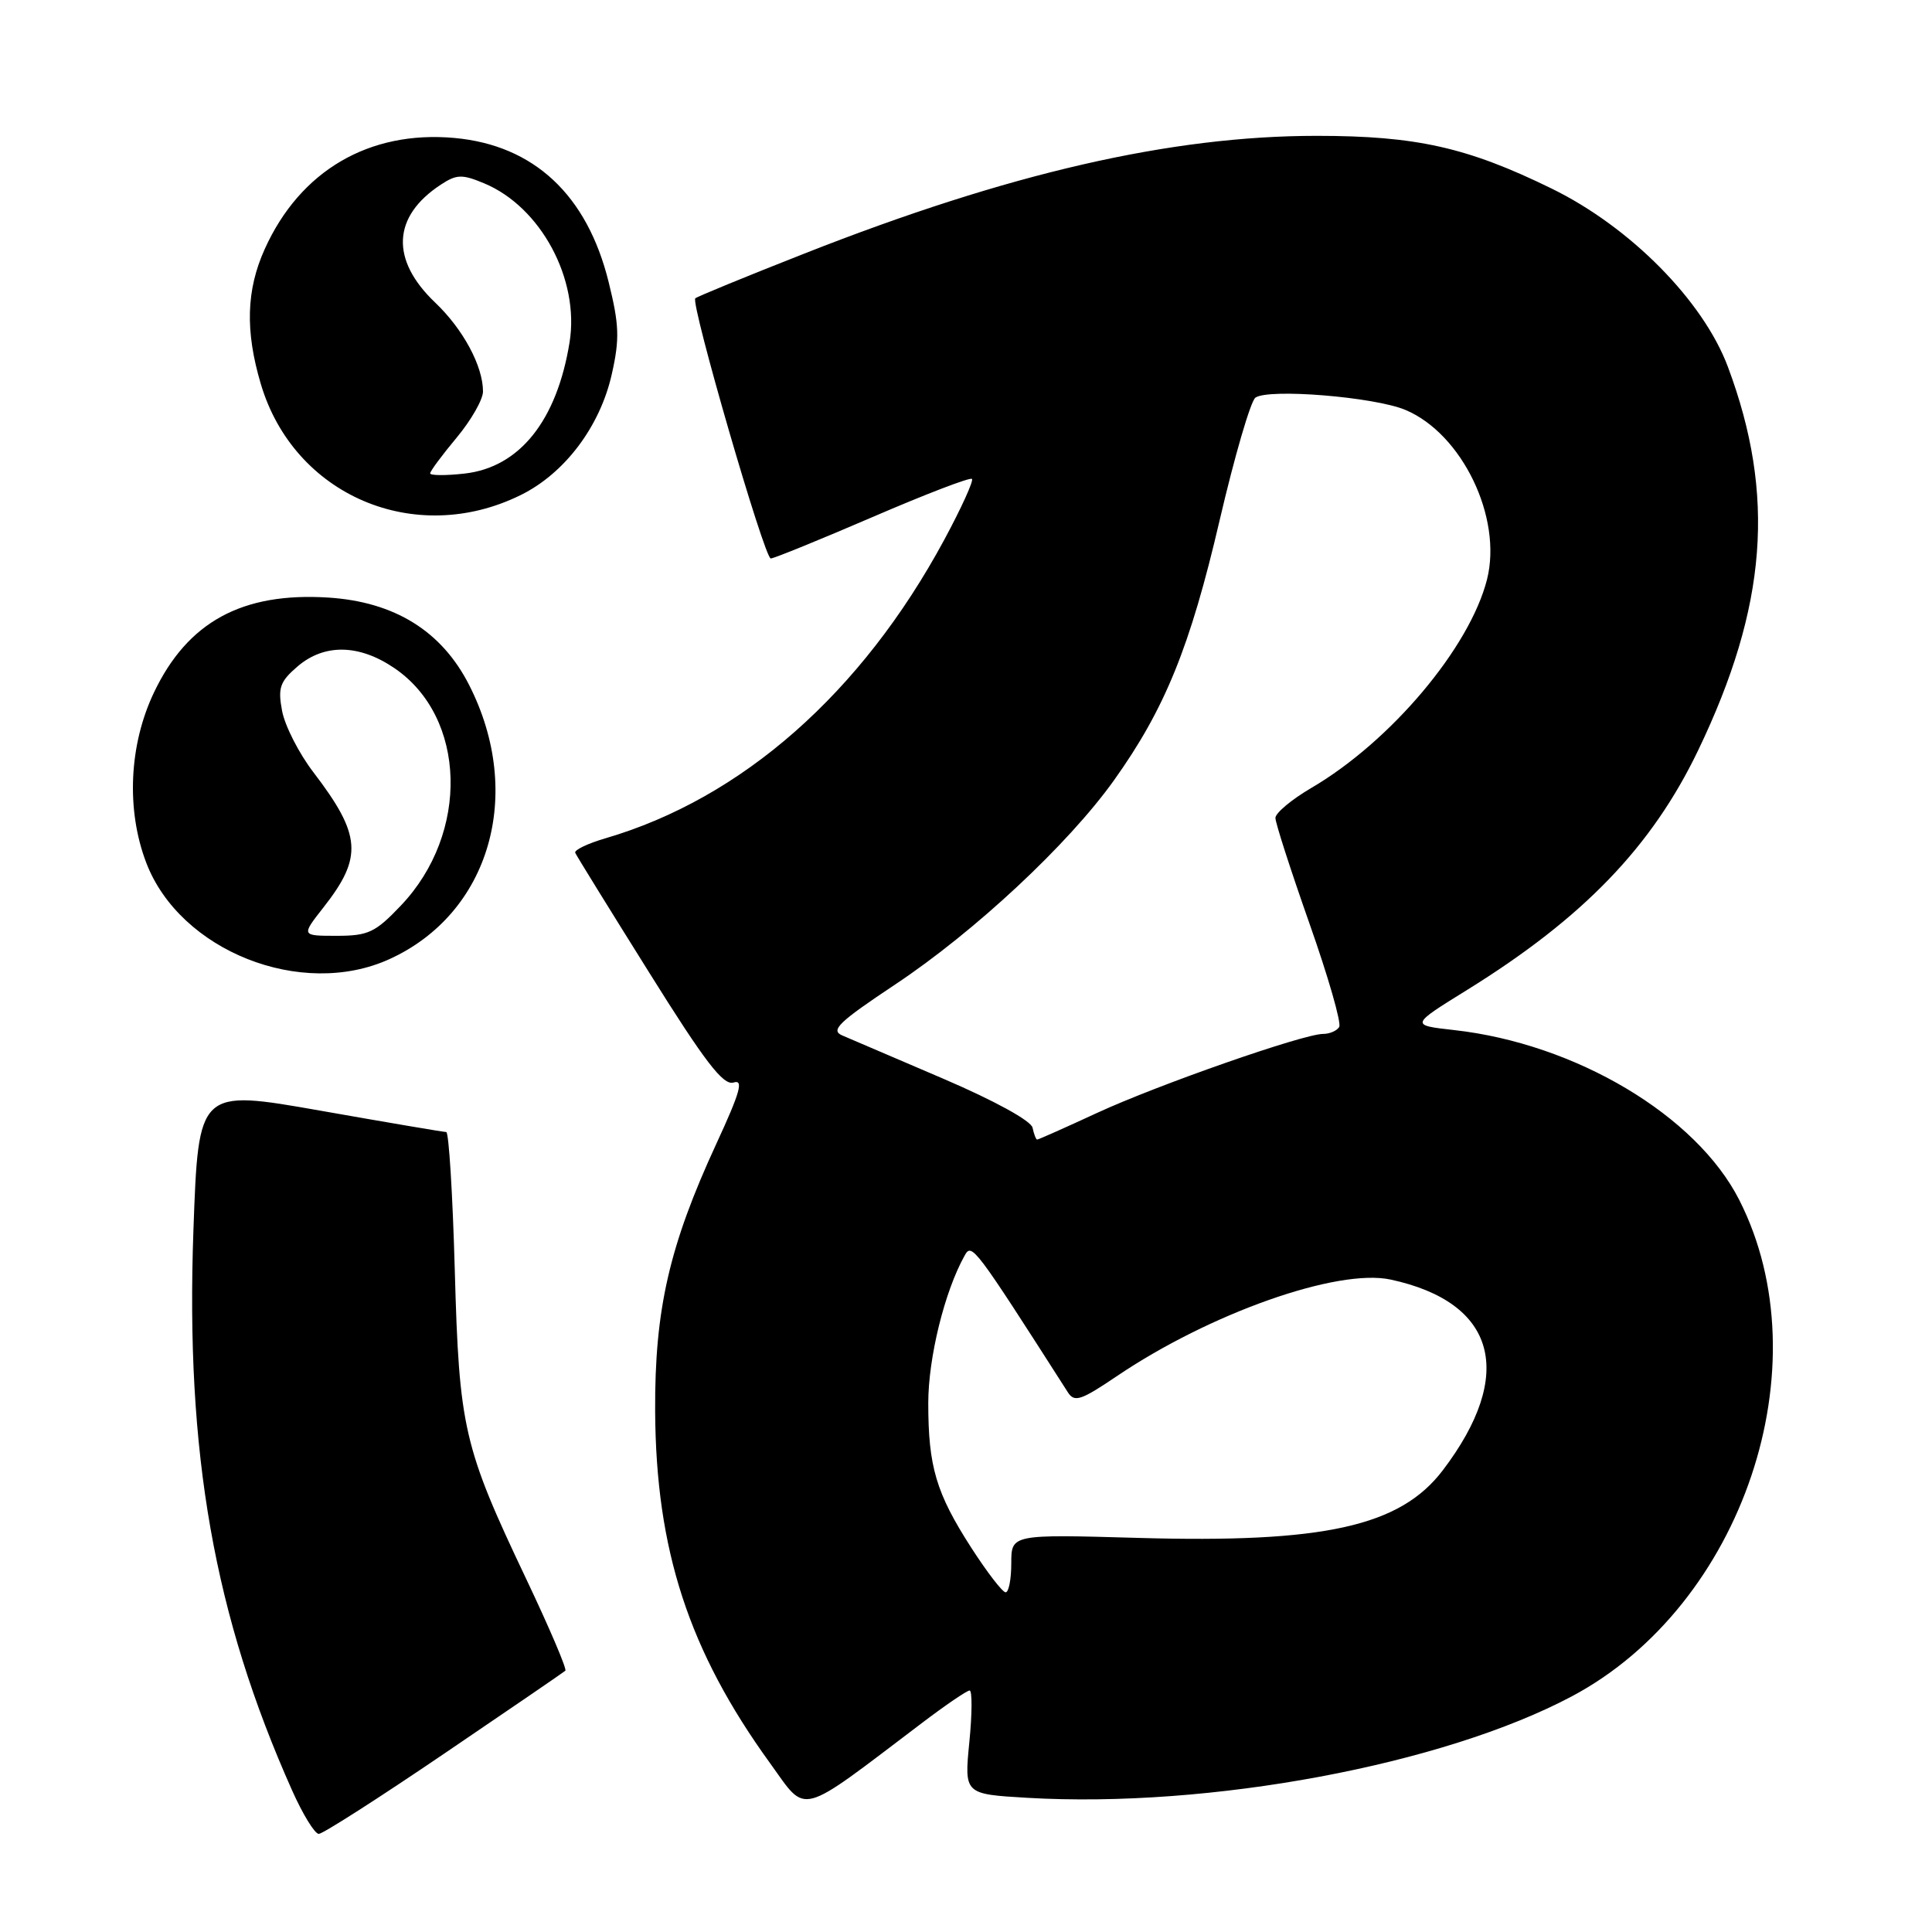 <?xml version="1.0" encoding="UTF-8" standalone="no"?>
<!DOCTYPE svg PUBLIC "-//W3C//DTD SVG 1.1//EN" "http://www.w3.org/Graphics/SVG/1.1/DTD/svg11.dtd" >
<svg xmlns="http://www.w3.org/2000/svg" xmlns:xlink="http://www.w3.org/1999/xlink" version="1.1" viewBox="0 0 256 256">
 <g >
 <path fill="currentColor"
d=" M 58.85 232.37 C 67.46 226.53 74.69 221.58 74.91 221.38 C 75.14 221.17 72.81 215.72 69.74 209.25 C 61.40 191.69 60.84 189.26 60.26 168.25 C 59.98 158.21 59.47 150.00 59.13 150.00 C 58.78 150.00 51.25 148.72 42.40 147.16 C 26.30 144.33 26.30 144.33 25.63 163.01 C 24.57 192.55 28.36 214.07 38.71 237.25 C 40.12 240.41 41.71 243.00 42.24 243.00 C 42.77 243.00 50.24 238.22 58.85 232.37 Z  M 122.17 228.30 C 125.29 225.93 128.13 224.00 128.48 224.00 C 128.83 224.00 128.82 227.09 128.44 230.86 C 127.77 237.73 127.77 237.73 136.13 238.22 C 160.26 239.63 191.23 233.85 208.32 224.75 C 230.92 212.71 241.62 180.95 230.46 159.00 C 224.78 147.81 208.80 138.29 192.68 136.49 C 186.86 135.84 186.86 135.84 194.40 131.17 C 209.79 121.63 218.88 112.20 225.02 99.41 C 234.16 80.37 235.30 65.58 228.96 48.62 C 225.68 39.85 216.03 30.09 205.61 24.99 C 194.44 19.52 187.66 18.00 174.47 18.00 C 155.16 18.00 133.64 22.94 106.61 33.59 C 98.87 36.63 92.36 39.31 92.13 39.53 C 91.48 40.18 101.29 74.00 102.13 74.00 C 102.54 74.00 108.61 71.53 115.62 68.51 C 122.62 65.49 128.55 63.21 128.79 63.46 C 129.03 63.70 127.38 67.33 125.12 71.52 C 114.17 91.82 98.32 105.79 80.22 111.08 C 77.87 111.77 76.07 112.63 76.22 113.00 C 76.37 113.36 80.77 120.48 85.99 128.82 C 93.42 140.72 95.84 143.87 97.20 143.44 C 98.56 143.00 98.09 144.69 94.94 151.51 C 88.68 165.06 86.74 173.51 86.81 186.98 C 86.91 205.40 91.27 218.76 102.05 233.65 C 107.02 240.51 105.52 240.91 122.17 228.30 Z  M 51.58 127.10 C 64.89 121.06 69.51 105.24 62.18 90.80 C 58.55 83.63 52.29 79.74 43.49 79.18 C 32.10 78.46 24.87 82.39 20.41 91.74 C 17.09 98.69 16.70 107.31 19.38 114.32 C 23.84 126.00 39.94 132.39 51.58 127.10 Z  M 68.99 65.60 C 74.83 62.73 79.52 56.50 81.07 49.56 C 82.12 44.90 82.05 43.04 80.65 37.38 C 77.80 25.83 70.75 19.24 60.21 18.28 C 48.92 17.26 39.76 22.62 35.08 33.00 C 32.63 38.42 32.47 43.85 34.56 50.88 C 38.94 65.65 54.98 72.51 68.99 65.60 Z  M 128.71 205.10 C 124.04 197.85 123.00 194.35 123.00 185.91 C 123.00 179.90 125.17 171.09 127.83 166.35 C 128.77 164.66 129.12 165.14 141.50 184.49 C 142.37 185.85 143.23 185.56 147.94 182.38 C 160.29 174.02 177.24 168.03 184.27 169.55 C 198.27 172.57 200.87 182.07 191.18 194.82 C 185.53 202.25 175.45 204.49 150.82 203.78 C 134.00 203.30 134.00 203.30 134.00 207.15 C 134.00 209.27 133.66 211.00 133.25 210.99 C 132.84 210.99 130.80 208.34 128.71 205.10 Z  M 136.82 149.43 C 136.63 148.51 131.78 145.85 125.00 142.94 C 118.67 140.23 112.64 137.65 111.60 137.20 C 110.00 136.52 111.13 135.43 118.60 130.46 C 129.17 123.43 141.56 111.87 147.61 103.39 C 154.36 93.94 157.71 85.69 161.61 68.93 C 163.59 60.44 165.72 53.14 166.35 52.69 C 168.12 51.45 182.08 52.59 186.21 54.31 C 193.73 57.46 199.10 68.58 197.04 76.77 C 194.76 85.80 184.28 98.25 173.75 104.41 C 171.14 105.94 169.00 107.73 169.00 108.38 C 169.00 109.04 171.03 115.33 173.51 122.37 C 175.99 129.40 177.77 135.57 177.45 136.08 C 177.14 136.59 176.18 137.00 175.32 137.00 C 172.71 137.00 153.45 143.73 145.34 147.48 C 141.15 149.42 137.59 151.00 137.43 151.00 C 137.28 151.00 137.00 150.30 136.82 149.43 Z  M 42.85 120.25 C 48.10 113.57 47.89 110.66 41.53 102.33 C 39.61 99.83 37.75 96.17 37.38 94.21 C 36.80 91.14 37.09 90.32 39.41 88.32 C 42.96 85.27 47.57 85.34 52.26 88.53 C 61.82 95.03 62.25 110.39 53.13 119.98 C 49.73 123.56 48.80 124.00 44.61 124.00 C 39.91 124.00 39.91 124.00 42.85 120.25 Z  M 57.00 62.72 C 57.00 62.43 58.58 60.30 60.50 58.00 C 62.42 55.70 64.00 52.94 64.00 51.87 C 64.00 48.52 61.37 43.62 57.67 40.10 C 51.70 34.42 51.98 28.68 58.42 24.46 C 60.51 23.09 61.23 23.07 64.17 24.30 C 71.67 27.43 76.82 37.03 75.47 45.36 C 73.79 55.74 68.84 61.93 61.56 62.75 C 59.05 63.03 57.00 63.02 57.00 62.72 Z "/>
</g>
</svg>
